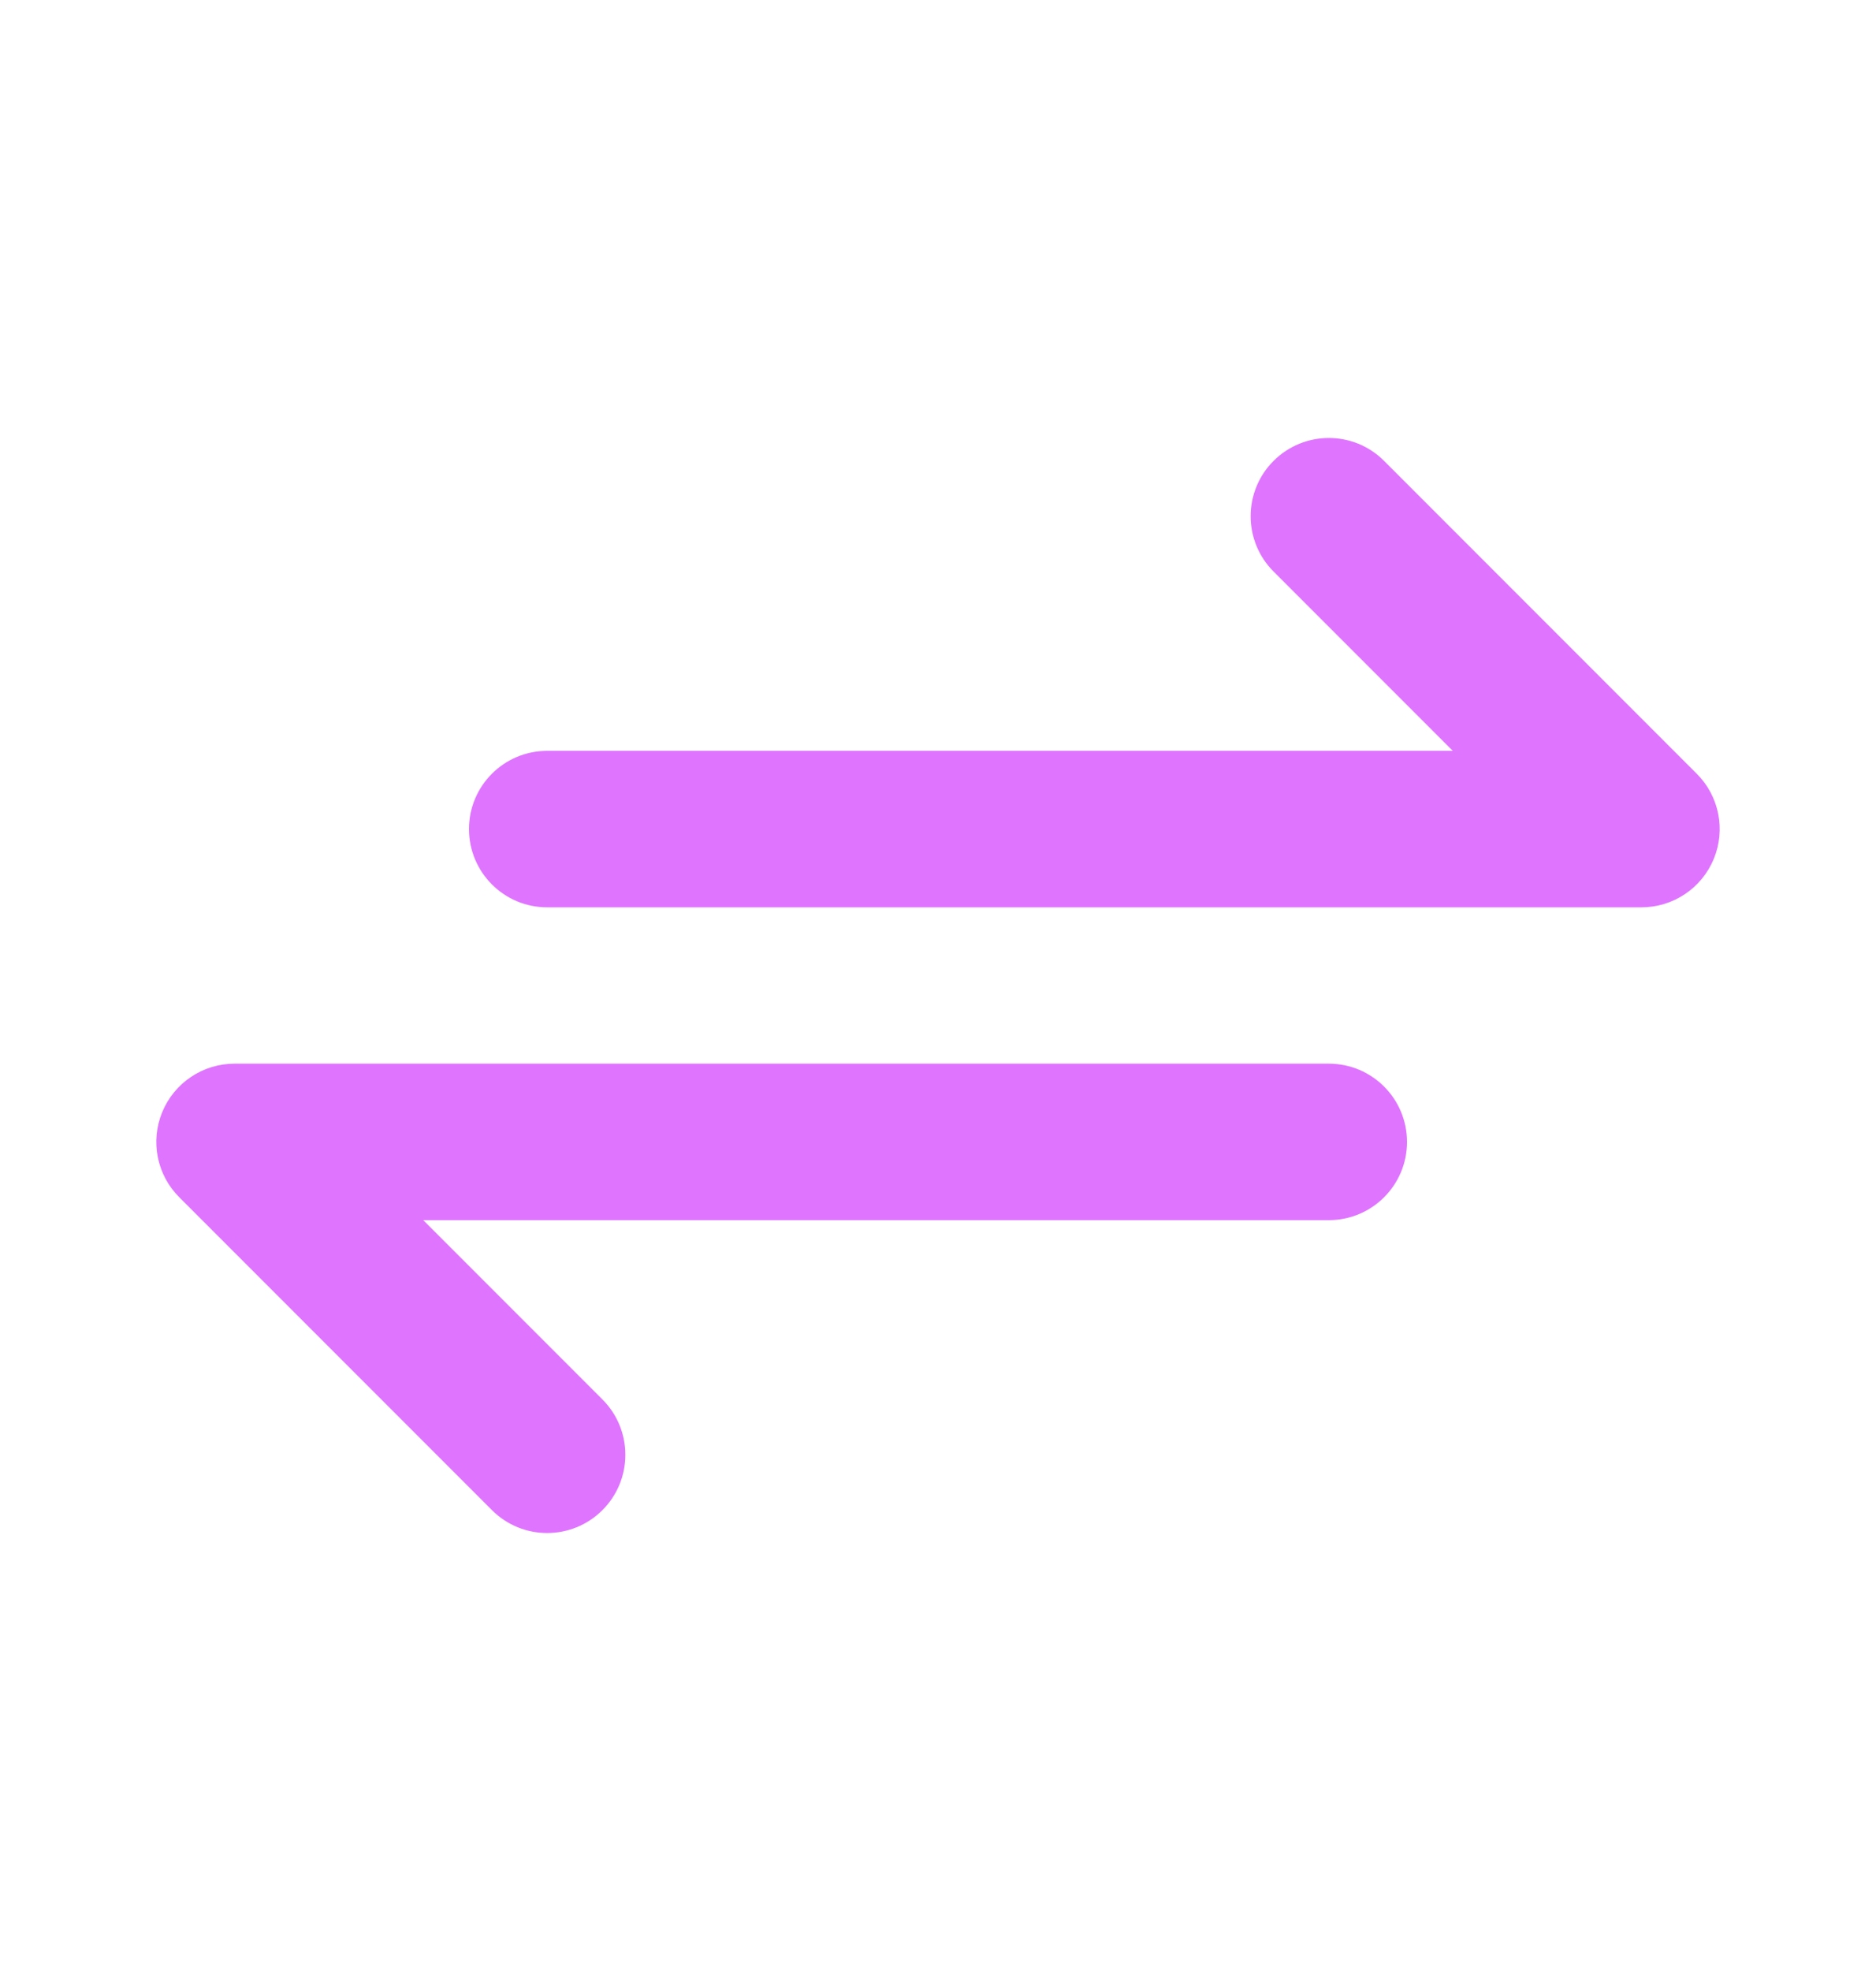 <svg viewBox="0 0 20 21" fill="none" xmlns="http://www.w3.org/2000/svg">
<path fill-rule="evenodd" clip-rule="evenodd" d="M13.577 4.911C13.903 4.585 14.431 4.585 14.756 4.911L18.089 8.244C18.328 8.482 18.399 8.841 18.27 9.152C18.141 9.464 17.837 9.667 17.5 9.667H5.833C5.373 9.667 5 9.294 5 8.833C5 8.373 5.373 8 5.833 8H15.488L13.577 6.089C13.252 5.764 13.252 5.236 13.577 4.911ZM1.73 11.848C1.859 11.536 2.163 11.333 2.5 11.333H14.167C14.627 11.333 15 11.706 15 12.167C15 12.627 14.627 13 14.167 13H4.512L6.423 14.911C6.748 15.236 6.748 15.764 6.423 16.089C6.097 16.415 5.569 16.415 5.244 16.089L1.911 12.756C1.672 12.518 1.601 12.159 1.73 11.848Z" fill="#DF74FF"/>
</svg>
